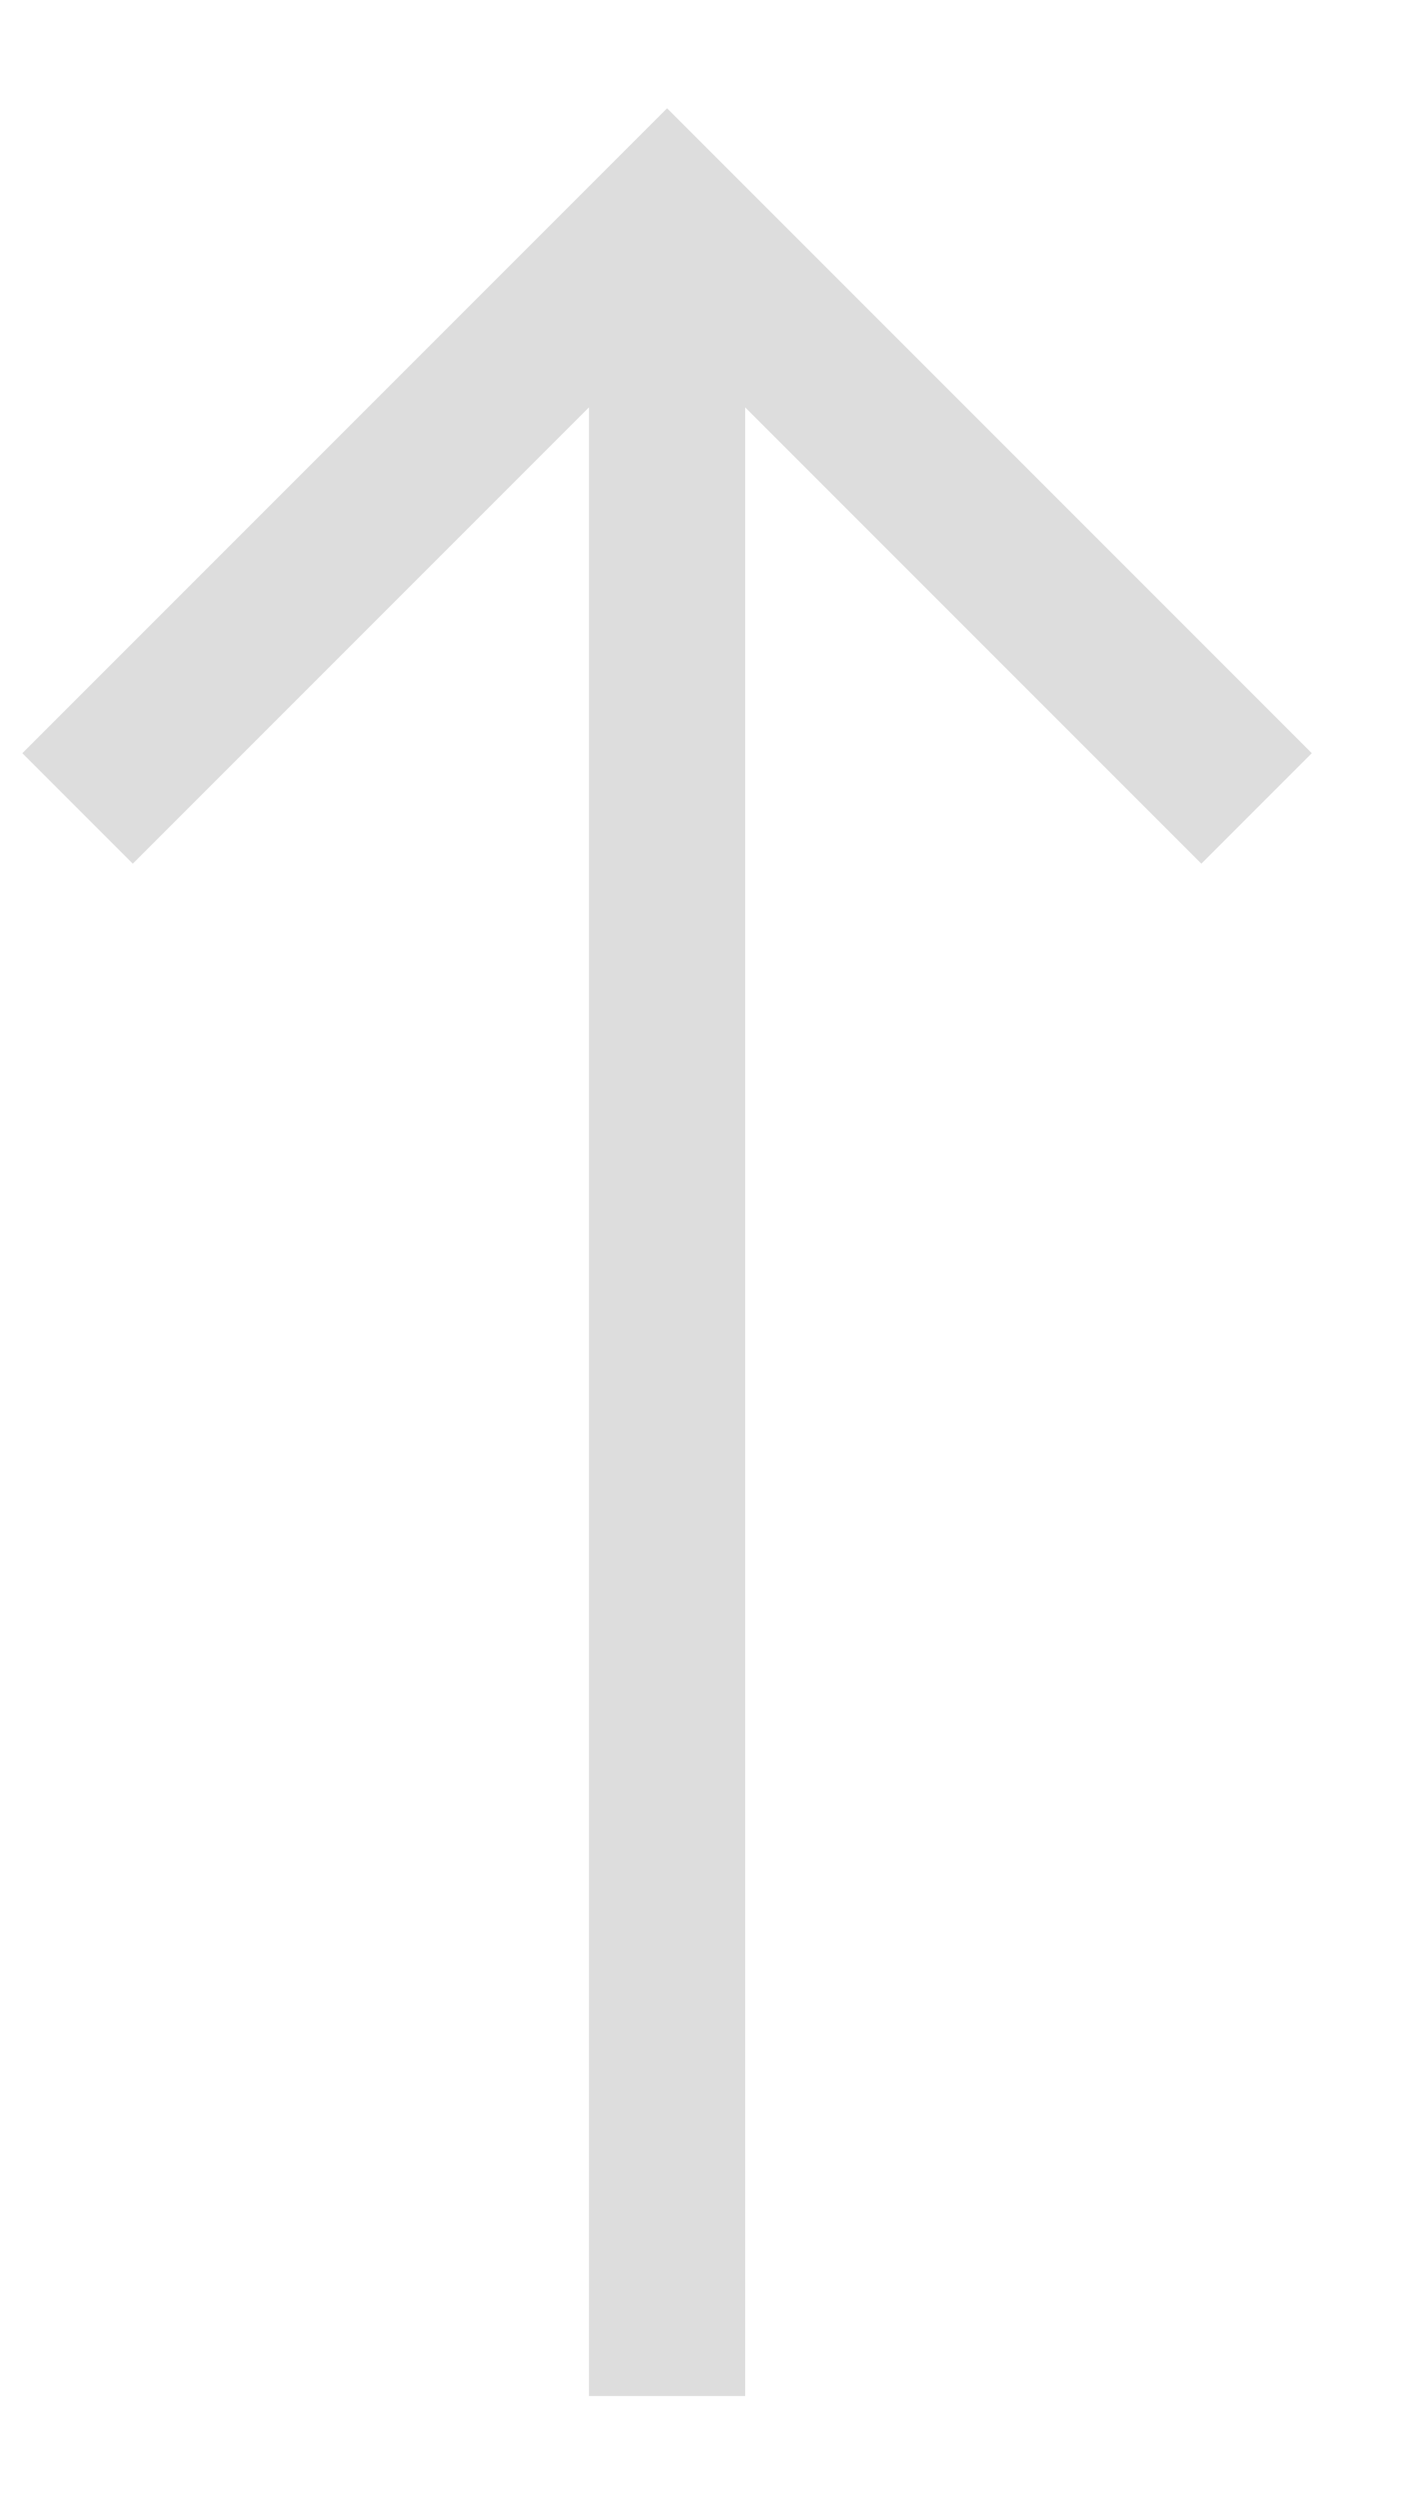 <?xml version="1.0" encoding="UTF-8" standalone="no"?>
<!--

    Copyright (C) 2017-2019 Dremio Corporation

    Licensed under the Apache License, Version 2.0 (the "License");
    you may not use this file except in compliance with the License.
    You may obtain a copy of the License at

        http://www.apache.org/licenses/LICENSE-2.0

    Unless required by applicable law or agreed to in writing, software
    distributed under the License is distributed on an "AS IS" BASIS,
    WITHOUT WARRANTIES OR CONDITIONS OF ANY KIND, either express or implied.
    See the License for the specific language governing permissions and
    limitations under the License.

-->
<svg width="9" height="16" viewBox="0 0 9 16" fill="none" xmlns="http://www.w3.org/2000/svg">
<path d="M0.143 4.82L0.85 5.527L3.77 2.607V15.333H4.77V2.607L7.69 5.527L8.397 4.82L4.27 0.693L0.143 4.82Z" fill="#DDDDDD"/>
</svg>
